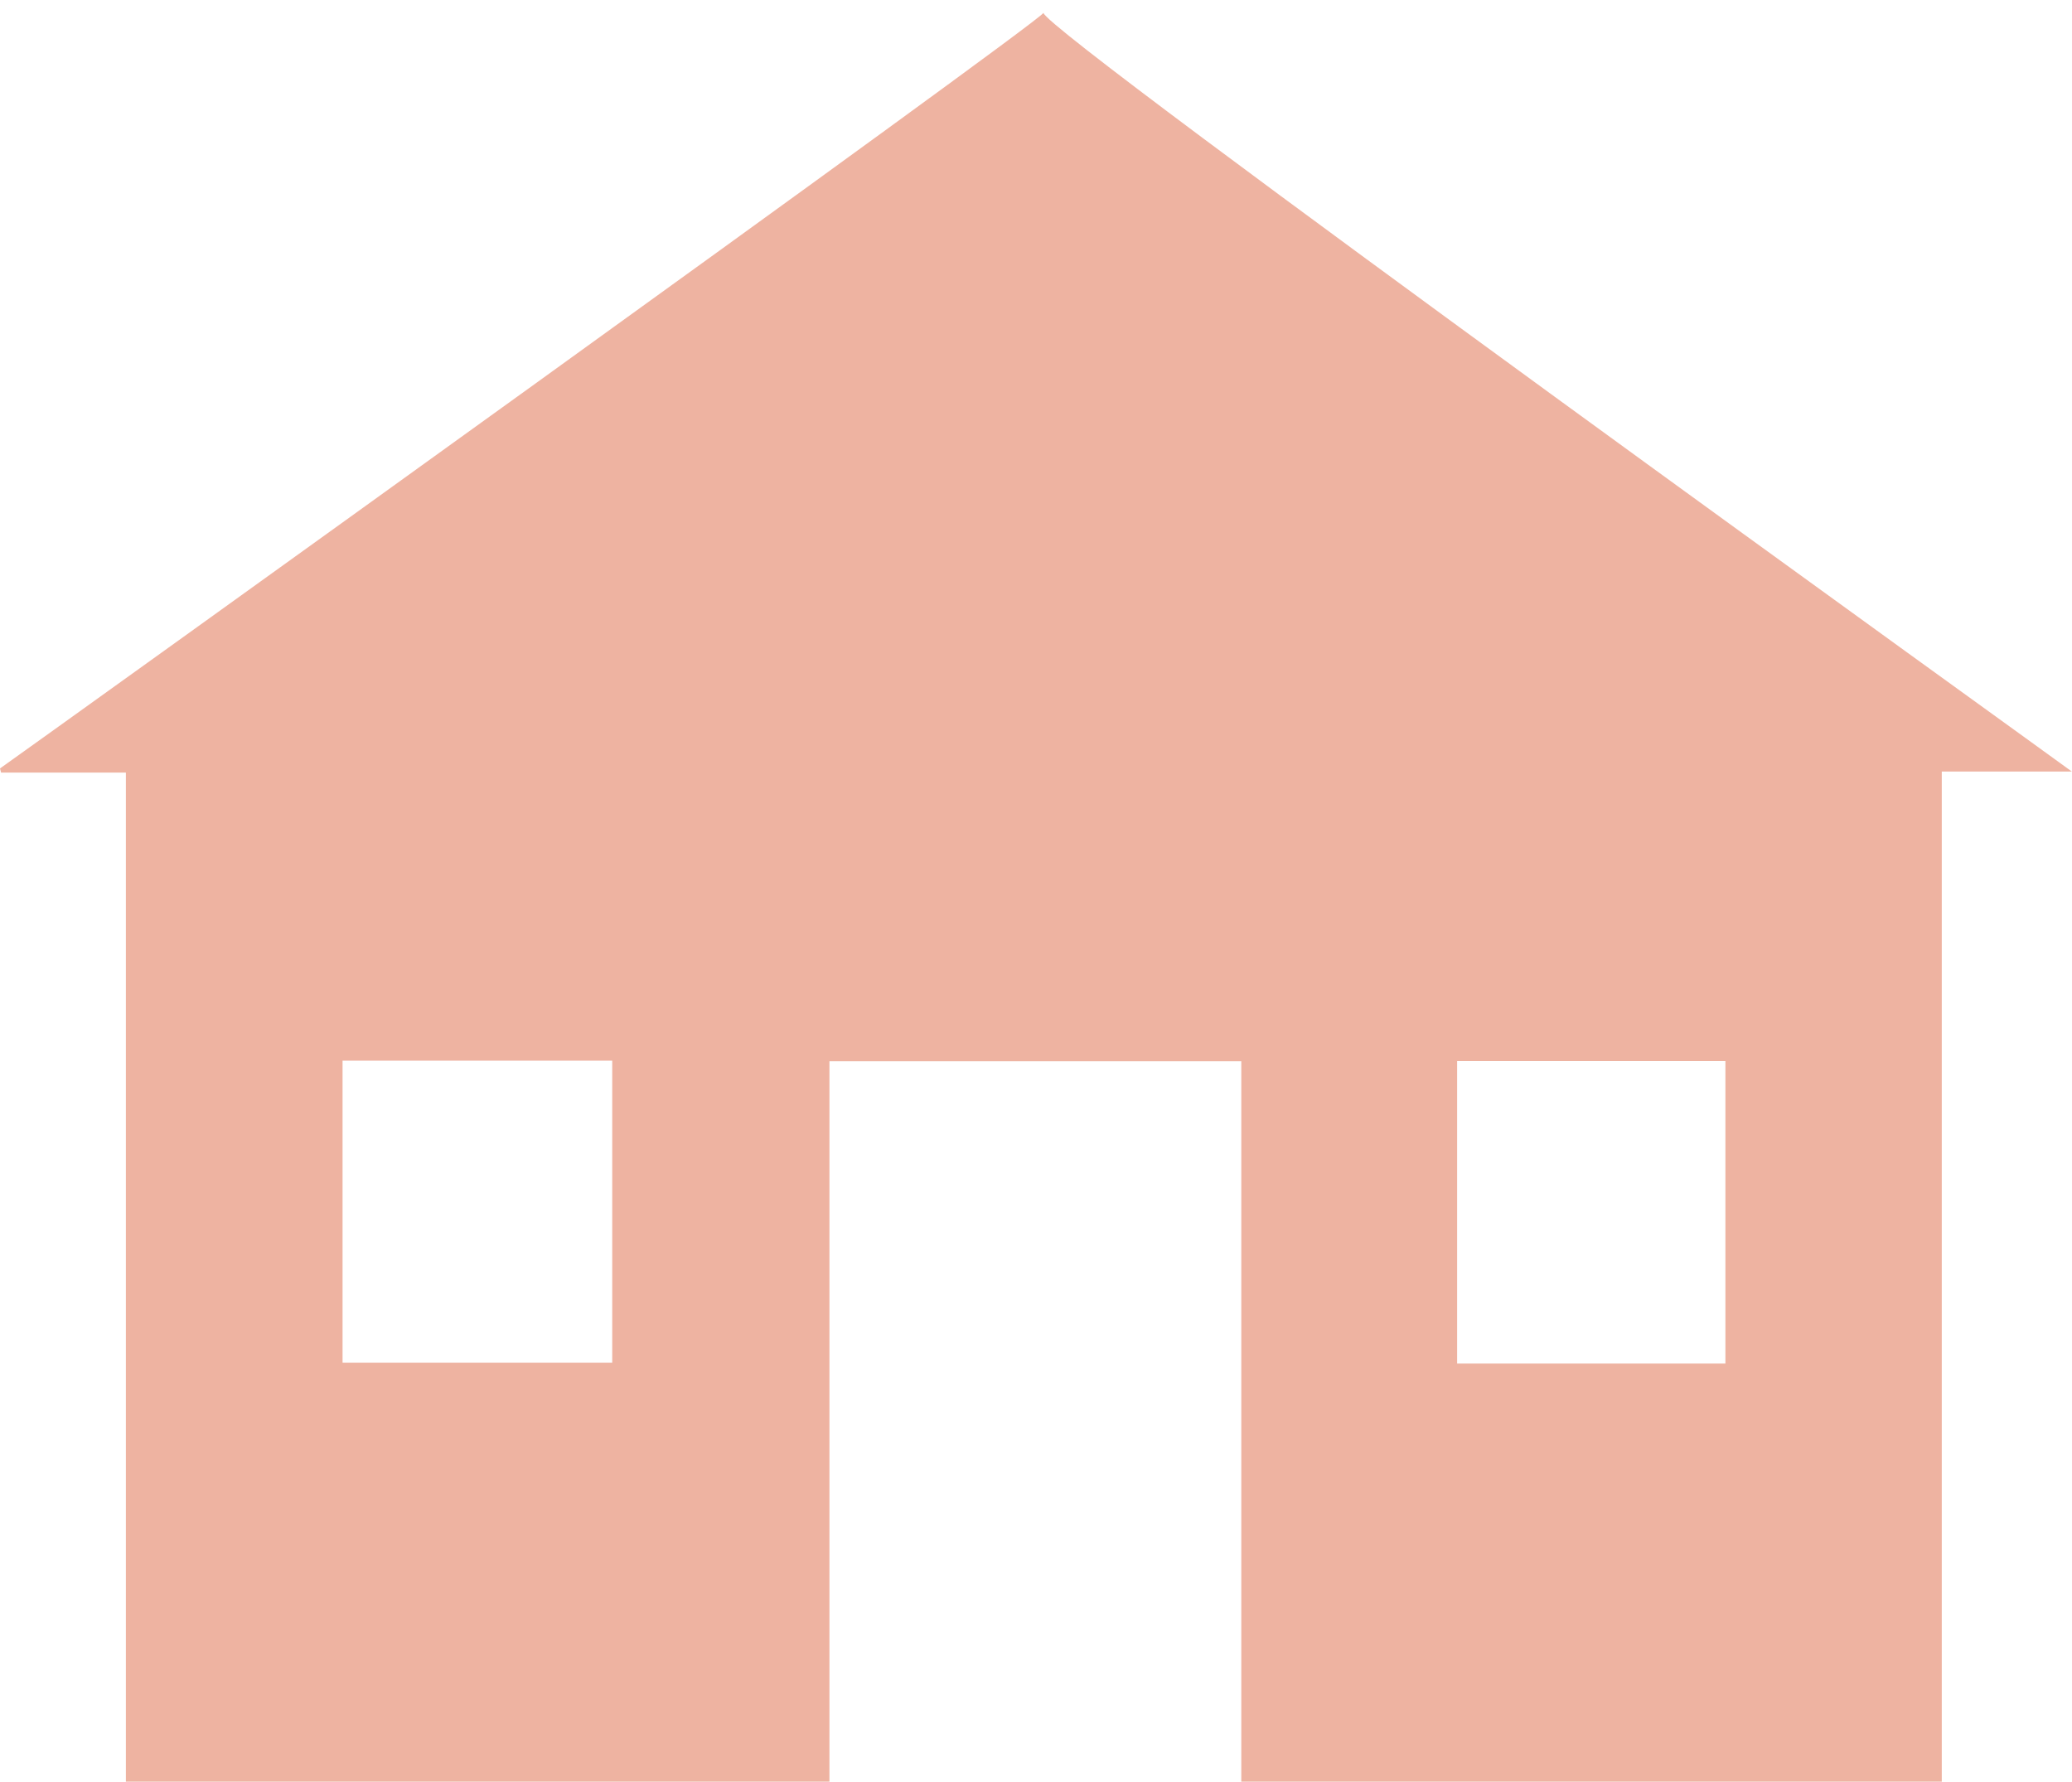 <svg xmlns="http://www.w3.org/2000/svg" width="19.555" height="16.814" viewBox="0 0 19.555 16.814">
  <path id="Tracciato_843" data-name="Tracciato 843" d="M299.133,1.128c0-.183,0-.139,0,0,0,.064-9.508,6.892-9.848,7.131l.01.039h1.178v9.523h6.64v-6.8H301v6.8h6.611c0-.087,0-9.455,0-9.533h1.227C308.766,8.231,299.131,1.3,299.133,1.128Zm-4.07,12.739h-2.545V11.016h2.545Zm10.506.008h-2.532V11.019h2.532Z" transform="translate(-289.285 -1.007)" fill="#eeb3a1"/>
</svg>
